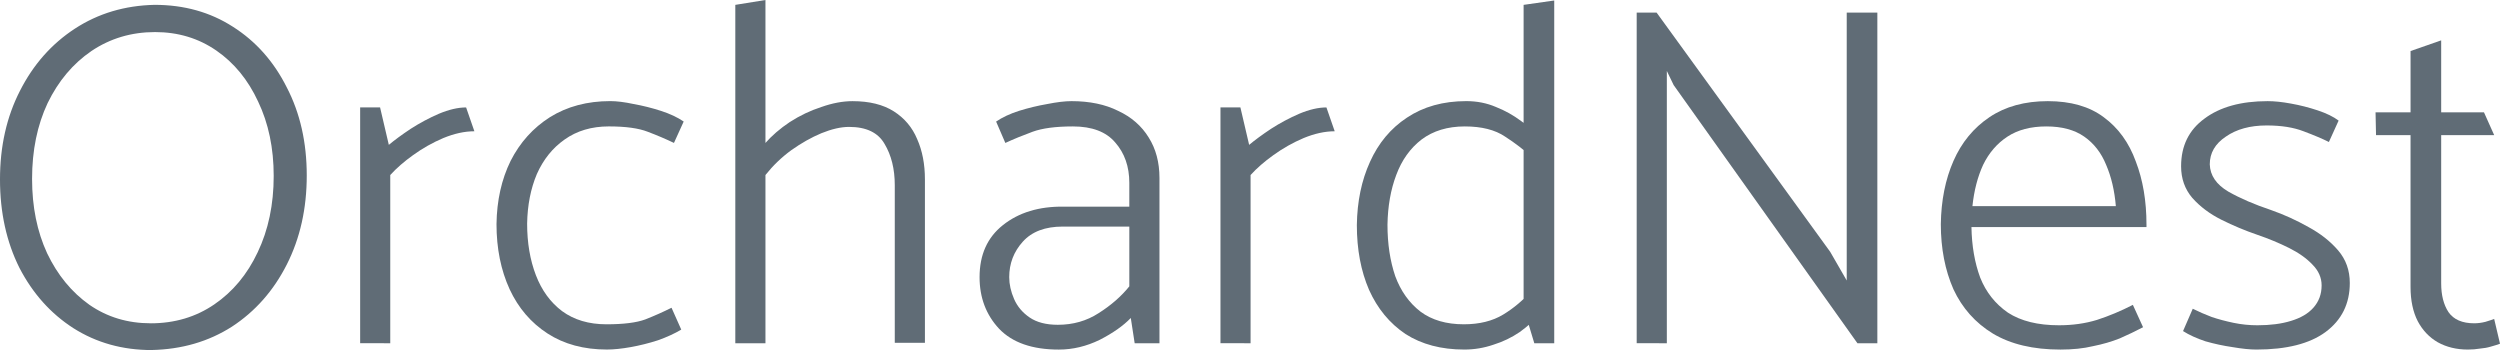 <?xml version="1.0" encoding="UTF-8" standalone="no"?>
<svg
   xmlns:dc="http://purl.org/dc/elements/1.1/"
   xmlns:cc="http://creativecommons.org/ns#"
   xmlns:rdf="http://www.w3.org/1999/02/22-rdf-syntax-ns#"
   xmlns:svg="http://www.w3.org/2000/svg"
   xmlns="http://www.w3.org/2000/svg"
   xmlns:sodipodi="http://sodipodi.sourceforge.net/DTD/sodipodi-0.dtd"
   xmlns:inkscape="http://www.inkscape.org/namespaces/inkscape"
   inkscape:export-ydpi="562.5"
   inkscape:export-xdpi="562.5"
   inkscape:export-filename="/Users/leo/Documents/Projects/OrchardNest/Public/images/wordmark.png"
   sodipodi:docname="wordmark.svg"
   inkscape:version="1.0 (4035a4f, 2020-05-01)"
   id="svg8"
   version="1.1"
   viewBox="0 0 130.608 18.288"
   height="18.288mm"
   width="130.608mm">
  <defs
     id="defs2" />
  <sodipodi:namedview
     inkscape:window-maximized="0"
     inkscape:window-y="25"
     inkscape:window-x="0"
     inkscape:window-height="666"
     inkscape:window-width="1252"
     showgrid="false"
     inkscape:document-rotation="0"
     inkscape:current-layer="text12"
     inkscape:document-units="mm"
     inkscape:cy="407.776"
     inkscape:cx="312.82287"
     inkscape:zoom="0.35"
     inkscape:pageshadow="2"
     inkscape:pageopacity="0.0"
     borderopacity="1.0"
     bordercolor="#666666"
     pagecolor="#ffffff"
     id="base" />
  <g
     transform="translate(-23.066,-40.276)"
     id="layer1"
     inkscape:groupmode="layer"
     inkscape:label="Layer 1">
    <g
       style="font-style:normal;font-weight:normal;font-size:25.4px;line-height:1;font-family:sans-serif;fill:#000000;fill-opacity:1;stroke:none;stroke-width:0.265"
       id="text12"
       aria-label="OrchardNest">
      <path
         id="path873"
         style="font-style:normal;font-variant:normal;font-weight:300;font-stretch:normal;font-size:25.4px;font-family:Catamaran;-inkscape-font-specification:'Catamaran Light';fill:#606c76;fill-opacity:1;stroke-width:0.265"
         d="m 30.99,58.564 q -2.286,0 -4.089,-1.143 -1.778,-1.143 -2.819,-3.15 -1.016,-2.032 -1.016,-4.623 0,-2.591 1.041,-4.623 1.041,-2.057 2.87,-3.251 1.829,-1.194 4.166,-1.245 2.311,0 4.089,1.143 1.803,1.143 2.819,3.175 1.041,2.007 1.041,4.597 0,2.591 -1.041,4.648 -1.041,2.057 -2.87,3.251 -1.829,1.168 -4.191,1.219 z m -0.051,-1.397 q 1.88,0 3.327,-0.991 1.448,-0.991 2.261,-2.718 0.838,-1.753 0.838,-3.988 0,-2.184 -0.813,-3.886 -0.787,-1.702 -2.184,-2.667 -1.397,-0.965 -3.2,-0.965 -1.854,0 -3.327,0.991 -1.448,0.991 -2.286,2.718 -0.813,1.727 -0.813,3.962 0,2.184 0.787,3.886 0.813,1.702 2.21,2.692 1.397,0.965 3.2,0.965 z" />
      <path
         id="path875"
         style="font-style:normal;font-variant:normal;font-weight:300;font-stretch:normal;font-size:25.4px;font-family:Catamaran;-inkscape-font-specification:'Catamaran Light';fill:#606c76;fill-opacity:1;stroke-width:0.265"
         d="m 43.454,58.208 v -8.788 q 0.483,-0.533 1.194,-1.041 0.737,-0.533 1.575,-0.889 0.864,-0.356 1.626,-0.356 l -0.432,-1.245 q -0.635,0 -1.422,0.33 -0.762,0.33 -1.473,0.787 -0.686,0.457 -1.143,0.838 l -0.457,-1.956 h -1.041 v 12.319 z" />
      <path
         id="path877"
         style="font-style:normal;font-variant:normal;font-weight:300;font-stretch:normal;font-size:25.4px;font-family:Catamaran;-inkscape-font-specification:'Catamaran Light';fill:#606c76;fill-opacity:1;stroke-width:0.265"
         d="m 58.149,56.354 q -0.66,0.33 -1.372,0.61 -0.686,0.254 -2.032,0.254 -1.372,0 -2.311,-0.686 -0.914,-0.686 -1.372,-1.88 -0.457,-1.194 -0.457,-2.692 0.025,-1.448 0.508,-2.591 0.508,-1.143 1.448,-1.803 0.965,-0.686 2.311,-0.686 1.321,0 2.032,0.279 0.737,0.279 1.372,0.584 l 0.508,-1.118 q -0.483,-0.33 -1.194,-0.559 -0.711,-0.229 -1.422,-0.356 -0.711,-0.152 -1.219,-0.152 -1.803,0 -3.15,0.838 -1.321,0.838 -2.057,2.286 -0.711,1.448 -0.737,3.302 0,1.905 0.686,3.404 0.686,1.473 1.981,2.311 1.295,0.838 3.099,0.838 0.533,0 1.245,-0.127 0.711,-0.127 1.422,-0.356 0.711,-0.254 1.219,-0.559 z" />
      <path
         id="path879"
         style="font-style:normal;font-variant:normal;font-weight:300;font-stretch:normal;font-size:25.4px;font-family:Catamaran;-inkscape-font-specification:'Catamaran Light';fill:#606c76;fill-opacity:1;stroke-width:0.265"
         d="m 63.056,49.42 q 0.584,-0.737 1.346,-1.295 0.787,-0.559 1.575,-0.889 0.813,-0.33 1.448,-0.33 1.346,0 1.854,0.889 0.533,0.889 0.533,2.159 v 8.23 h 1.575 v -8.534 q 0,-1.194 -0.406,-2.108 -0.381,-0.914 -1.219,-1.448 -0.838,-0.533 -2.159,-0.533 -0.762,0 -1.626,0.305 -0.864,0.279 -1.651,0.787 -0.762,0.508 -1.295,1.118 z m 0,8.788 v -17.932 l -1.575,0.254 v 17.678 z" />
      <path
         id="path881"
         style="font-style:normal;font-variant:normal;font-weight:300;font-stretch:normal;font-size:25.4px;font-family:Catamaran;-inkscape-font-specification:'Catamaran Light';fill:#606c76;fill-opacity:1;stroke-width:0.265"
         d="m 75.791,54.754 q 0,-1.067 0.711,-1.854 0.711,-0.787 2.083,-0.787 h 3.48 v 3.124 q -0.635,0.787 -1.6,1.397 -0.94,0.61 -2.134,0.61 -0.914,0 -1.473,-0.381 -0.559,-0.381 -0.813,-0.965 -0.254,-0.584 -0.254,-1.143 z m -0.203,-7.01 q 0.66,-0.305 1.422,-0.584 0.762,-0.279 2.108,-0.279 1.499,0 2.21,0.838 0.737,0.838 0.737,2.108 v 1.245 h -3.429 q -1.93,-0.025 -3.175,0.965 -1.219,0.965 -1.219,2.718 0,1.6 1.016,2.692 1.041,1.092 3.124,1.092 1.092,0 2.134,-0.508 1.041,-0.533 1.626,-1.143 l 0.203,1.321 h 1.295 v -8.636 q 0,-1.219 -0.559,-2.108 -0.559,-0.914 -1.6,-1.397 -1.016,-0.508 -2.438,-0.508 -0.508,0 -1.27,0.152 -0.737,0.127 -1.473,0.356 -0.711,0.229 -1.194,0.559 z" />
      <path
         id="path883"
         style="font-style:normal;font-variant:normal;font-weight:300;font-stretch:normal;font-size:25.4px;font-family:Catamaran;-inkscape-font-specification:'Catamaran Light';fill:#606c76;fill-opacity:1;stroke-width:0.265"
         d="m 88.4,58.208 v -8.788 q 0.483,-0.533 1.194,-1.041 0.737,-0.533 1.575,-0.889 0.864,-0.356 1.626,-0.356 l -0.432,-1.245 q -0.635,0 -1.422,0.33 -0.762,0.33 -1.473,0.787 -0.686,0.457 -1.143,0.838 l -0.457,-1.956 h -1.041 v 12.319 z" />
      <path
         id="path885"
         style="font-style:normal;font-variant:normal;font-weight:300;font-stretch:normal;font-size:25.4px;font-family:Catamaran;-inkscape-font-specification:'Catamaran Light';fill:#606c76;fill-opacity:1;stroke-width:0.265"
         d="m 102.664,56.354 0.559,1.854 h 1.041 v -17.907 l -1.6,0.229 z m 0.432,-0.914 q -0.66,0.762 -1.499,1.27 -0.838,0.508 -2.057,0.508 -1.372,0 -2.261,-0.66 -0.889,-0.686 -1.321,-1.854 -0.406,-1.194 -0.406,-2.692 0.025,-1.448 0.457,-2.591 0.432,-1.168 1.321,-1.854 0.914,-0.686 2.261,-0.686 1.321,0 2.108,0.533 0.787,0.508 1.422,1.092 l 0.508,-1.016 q -0.483,-0.457 -1.092,-0.889 -0.61,-0.457 -1.321,-0.737 -0.711,-0.305 -1.549,-0.305 -1.803,0 -3.099,0.864 -1.27,0.838 -1.93,2.311 -0.66,1.448 -0.686,3.302 0,1.905 0.635,3.378 0.66,1.473 1.905,2.311 1.27,0.813 3.073,0.813 0.787,0 1.524,-0.254 0.737,-0.229 1.372,-0.66 0.635,-0.457 1.143,-1.041 z" />
      <path
         id="path887"
         style="font-style:normal;font-variant:normal;font-weight:300;font-stretch:normal;font-size:25.4px;font-family:Catamaran;-inkscape-font-specification:'Catamaran Light';fill:#606c76;fill-opacity:1;stroke-width:0.265"
         d="m 110.147,58.208 v -14.224 l 0.356,0.737 9.601,13.487 h 1.041 v -17.272 h -1.6 v 13.995 l -0.864,-1.499 -9.068,-12.497 h -1.041 v 17.272 z" />
      <path
         id="path889"
         style="font-style:normal;font-variant:normal;font-weight:300;font-stretch:normal;font-size:25.4px;font-family:Catamaran;-inkscape-font-specification:'Catamaran Light';fill:#606c76;fill-opacity:1;stroke-width:0.265"
         d="m 135.205,52.138 v -0.127 q 0,-1.854 -0.559,-3.302 -0.533,-1.473 -1.676,-2.311 -1.118,-0.838 -2.921,-0.838 -1.803,0 -3.048,0.838 -1.245,0.838 -1.88,2.286 -0.635,1.448 -0.66,3.302 0,1.905 0.66,3.404 0.686,1.473 2.057,2.311 1.397,0.838 3.531,0.838 0.965,0 1.702,-0.178 0.762,-0.152 1.397,-0.406 0.635,-0.279 1.219,-0.584 l -0.533,-1.168 q -0.94,0.483 -1.88,0.787 -0.914,0.279 -1.981,0.279 -1.651,0 -2.667,-0.66 -0.991,-0.686 -1.448,-1.829 -0.432,-1.168 -0.457,-2.642 z m -9.093,-1.092 q 0.127,-1.219 0.559,-2.159 0.457,-0.94 1.27,-1.473 0.813,-0.533 2.032,-0.533 1.219,0 1.981,0.533 0.762,0.533 1.143,1.473 0.406,0.94 0.508,2.159 z" />
      <path
         id="path891"
         style="font-style:normal;font-variant:normal;font-weight:300;font-stretch:normal;font-size:25.4px;font-family:Catamaran;-inkscape-font-specification:'Catamaran Light';fill:#606c76;fill-opacity:1;stroke-width:0.265"
         d="m 137.115,57.573 q 0.483,0.305 1.168,0.533 0.711,0.203 1.422,0.305 0.737,0.127 1.245,0.127 2.362,0 3.607,-0.914 1.27,-0.94 1.27,-2.565 0,-0.991 -0.61,-1.702 -0.61,-0.711 -1.549,-1.219 -0.94,-0.533 -1.956,-0.889 -1.295,-0.432 -2.235,-0.965 -0.94,-0.559 -0.965,-1.422 0,-0.889 0.838,-1.448 0.838,-0.584 2.134,-0.584 1.143,0 1.93,0.305 0.813,0.305 1.321,0.559 l 0.508,-1.118 q -0.406,-0.305 -1.092,-0.533 -0.686,-0.229 -1.397,-0.356 -0.686,-0.127 -1.219,-0.127 -2.083,0 -3.302,0.914 -1.219,0.889 -1.219,2.489 0,0.965 0.584,1.651 0.61,0.686 1.524,1.143 0.914,0.457 1.88,0.787 0.889,0.305 1.651,0.686 0.762,0.381 1.219,0.864 0.483,0.483 0.483,1.092 0,0.686 -0.432,1.168 -0.406,0.457 -1.168,0.686 -0.737,0.229 -1.753,0.229 -0.635,0 -1.245,-0.127 -0.61,-0.127 -1.143,-0.305 -0.533,-0.203 -0.991,-0.432 z" />
      <path
         id="path893"
         style="font-style:normal;font-variant:normal;font-weight:300;font-stretch:normal;font-size:25.4px;font-family:Catamaran;-inkscape-font-specification:'Catamaran Light';fill:#606c76;fill-opacity:1;stroke-width:0.265"
         d="m 152.836,46.143 h -2.235 v -3.759 l -1.6,0.559 v 3.2 h -1.829 l 0.025,1.194 h 1.803 v 7.925 q 0,1.067 0.381,1.803 0.381,0.711 1.041,1.092 0.686,0.381 1.575,0.381 0.33,0 0.635,-0.051 0.305,-0.025 0.559,-0.102 0.279,-0.076 0.483,-0.152 l -0.305,-1.295 q -0.127,0.051 -0.457,0.152 -0.305,0.076 -0.584,0.076 -0.94,0 -1.346,-0.584 -0.381,-0.584 -0.381,-1.499 v -7.747 h 2.769 z" />
    </g>
  </g>
</svg>
